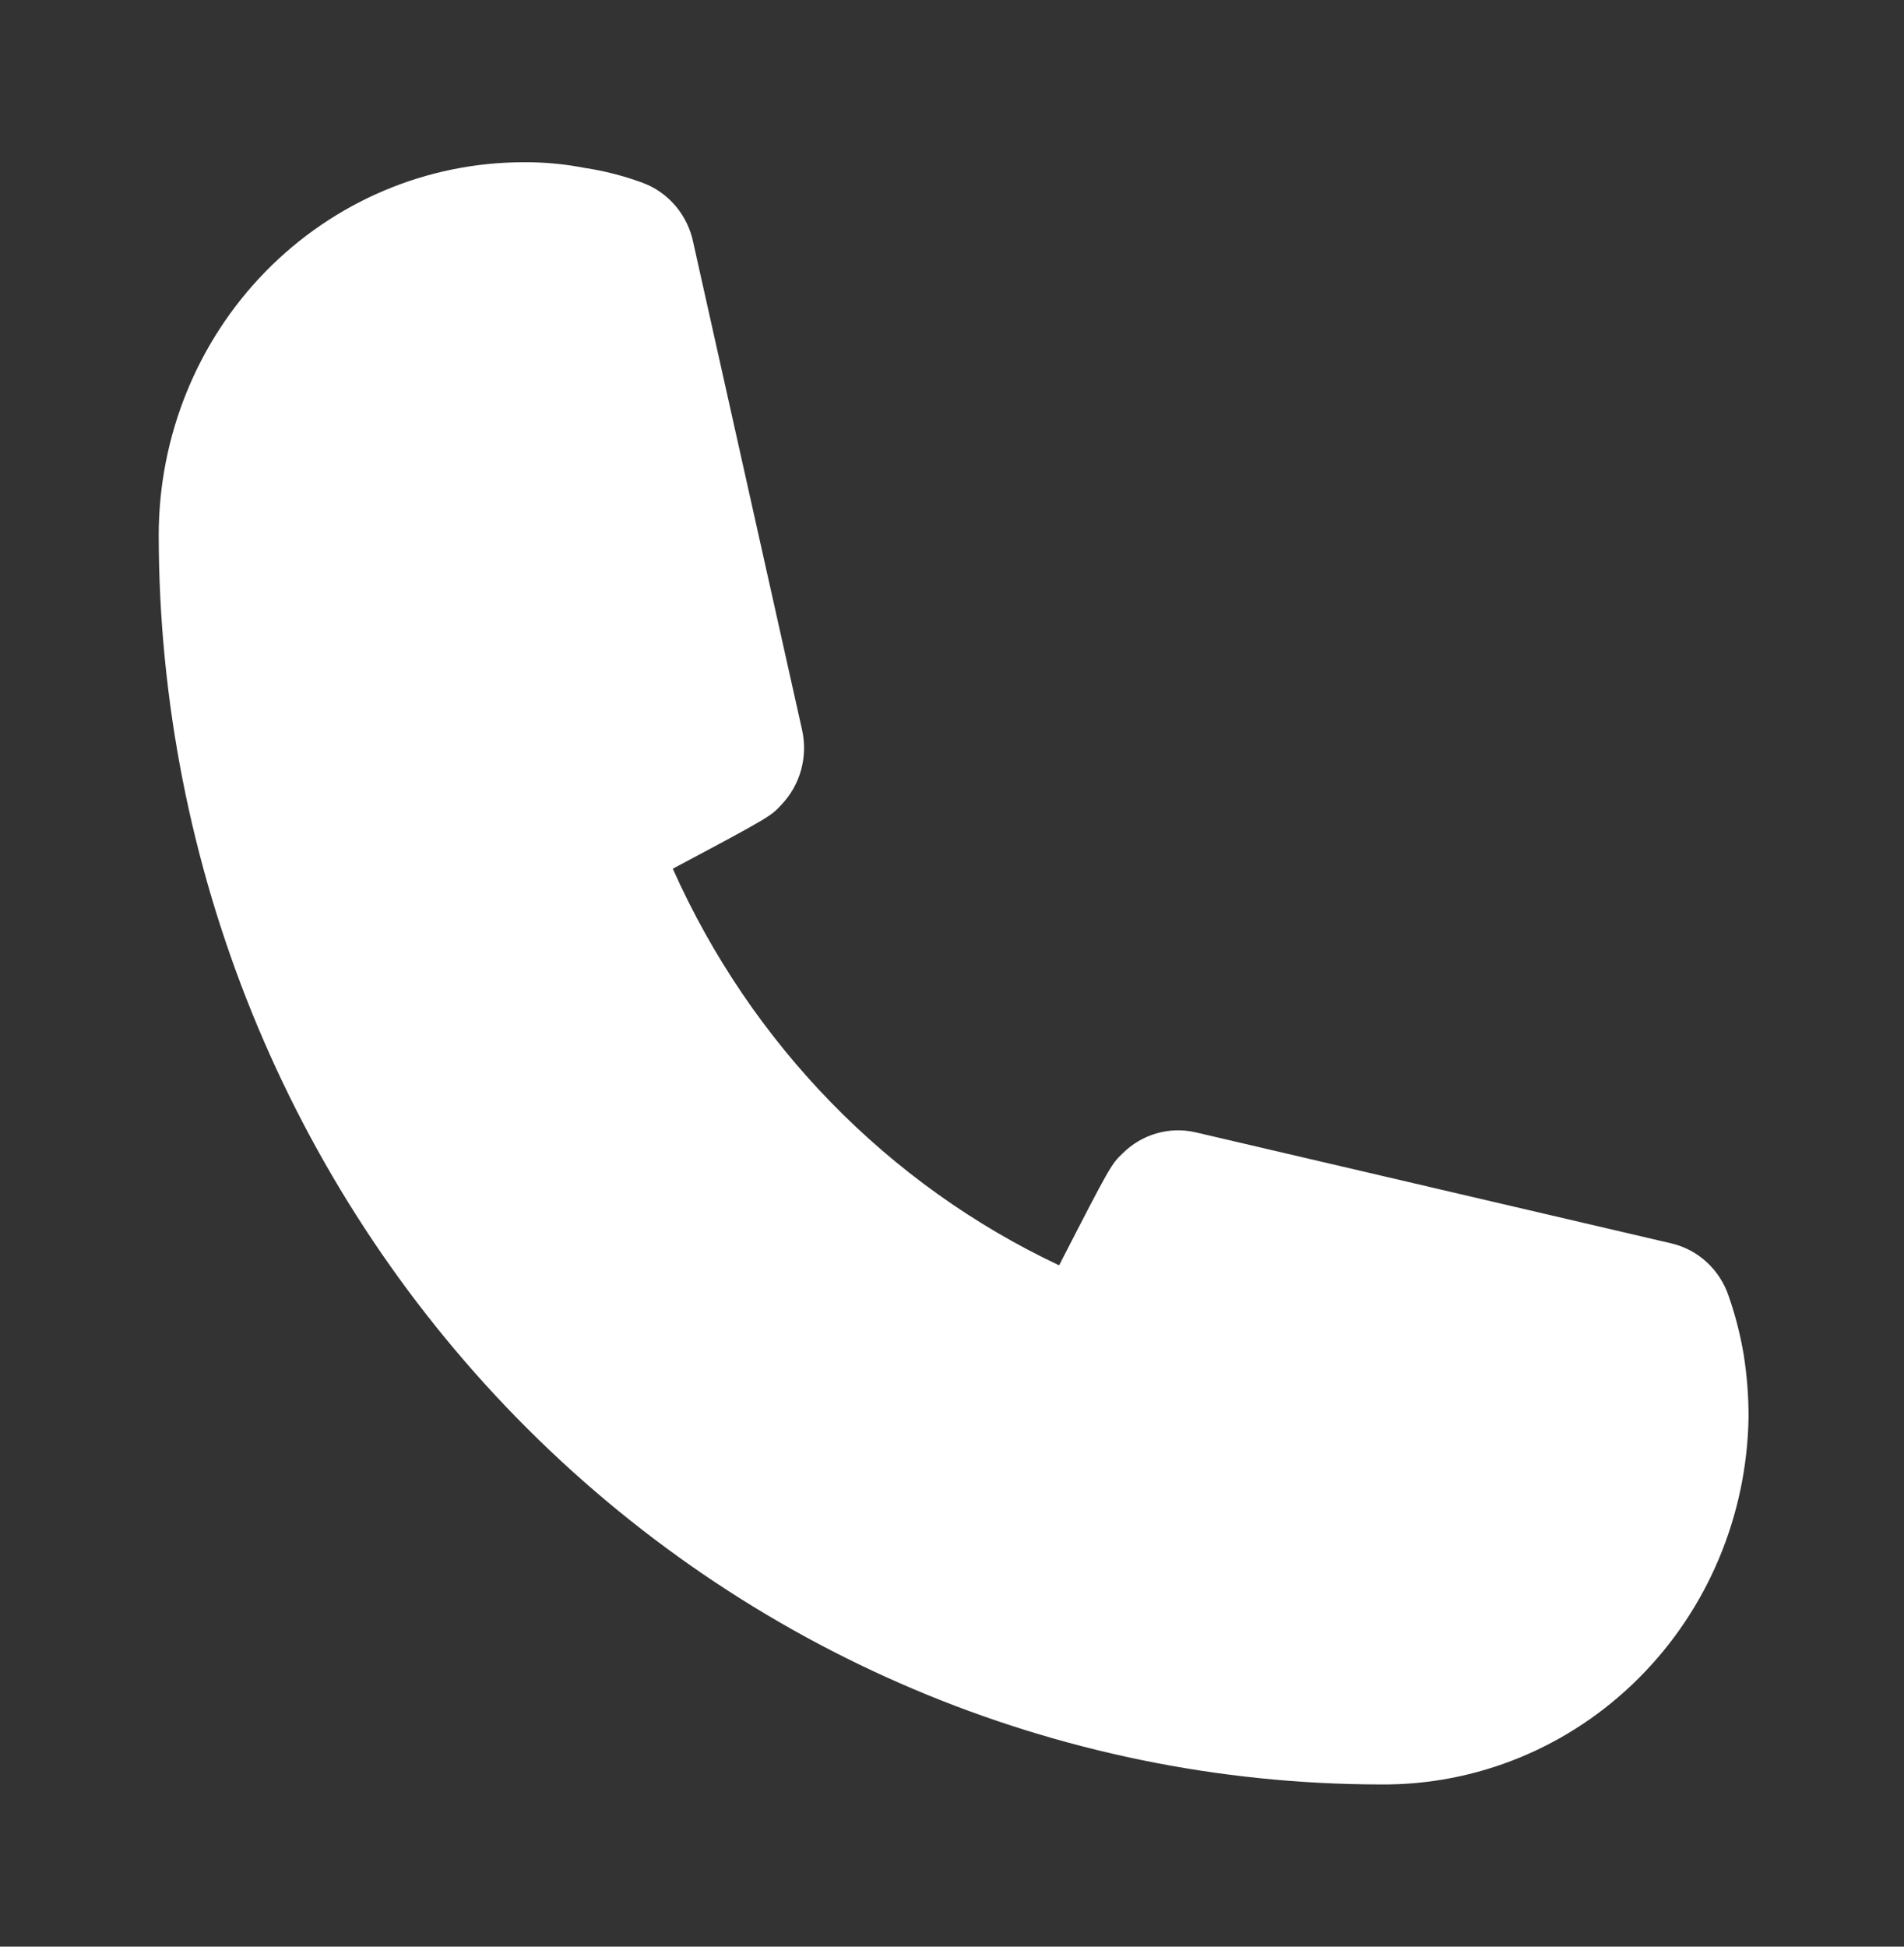 <svg width="45" height="46" viewBox="0 0 45 46" fill="none" xmlns="http://www.w3.org/2000/svg">
<rect x="0" y="0" width="45" height="46" fill="#333333" stroke="none"/>
<path d="M32.626 42.167C24.971 42.157 17.632 39.044 12.219 33.511C6.806 27.977 3.761 20.476 3.751 12.65C3.751 10.312 4.66 8.069 6.277 6.416C7.895 4.763 10.088 3.834 12.376 3.834C12.86 3.83 13.344 3.875 13.82 3.968C14.28 4.037 14.732 4.153 15.17 4.313C15.478 4.423 15.752 4.614 15.966 4.866C16.18 5.118 16.325 5.423 16.389 5.75L18.957 17.25C19.026 17.562 19.018 17.887 18.933 18.195C18.848 18.503 18.689 18.785 18.47 19.014C18.226 19.282 18.207 19.301 15.901 20.528C17.748 24.669 20.988 27.995 25.032 29.9C26.251 27.524 26.27 27.505 26.532 27.255C26.756 27.032 27.031 26.869 27.333 26.782C27.634 26.695 27.952 26.686 28.257 26.757L39.507 29.383C39.817 29.456 40.104 29.609 40.34 29.827C40.576 30.045 40.754 30.321 40.857 30.629C41.016 31.084 41.135 31.552 41.214 32.028C41.289 32.51 41.327 32.997 41.326 33.484C41.291 35.813 40.357 38.033 38.727 39.659C37.097 41.286 34.904 42.188 32.626 42.167Z" fill="white"/>
</svg>

